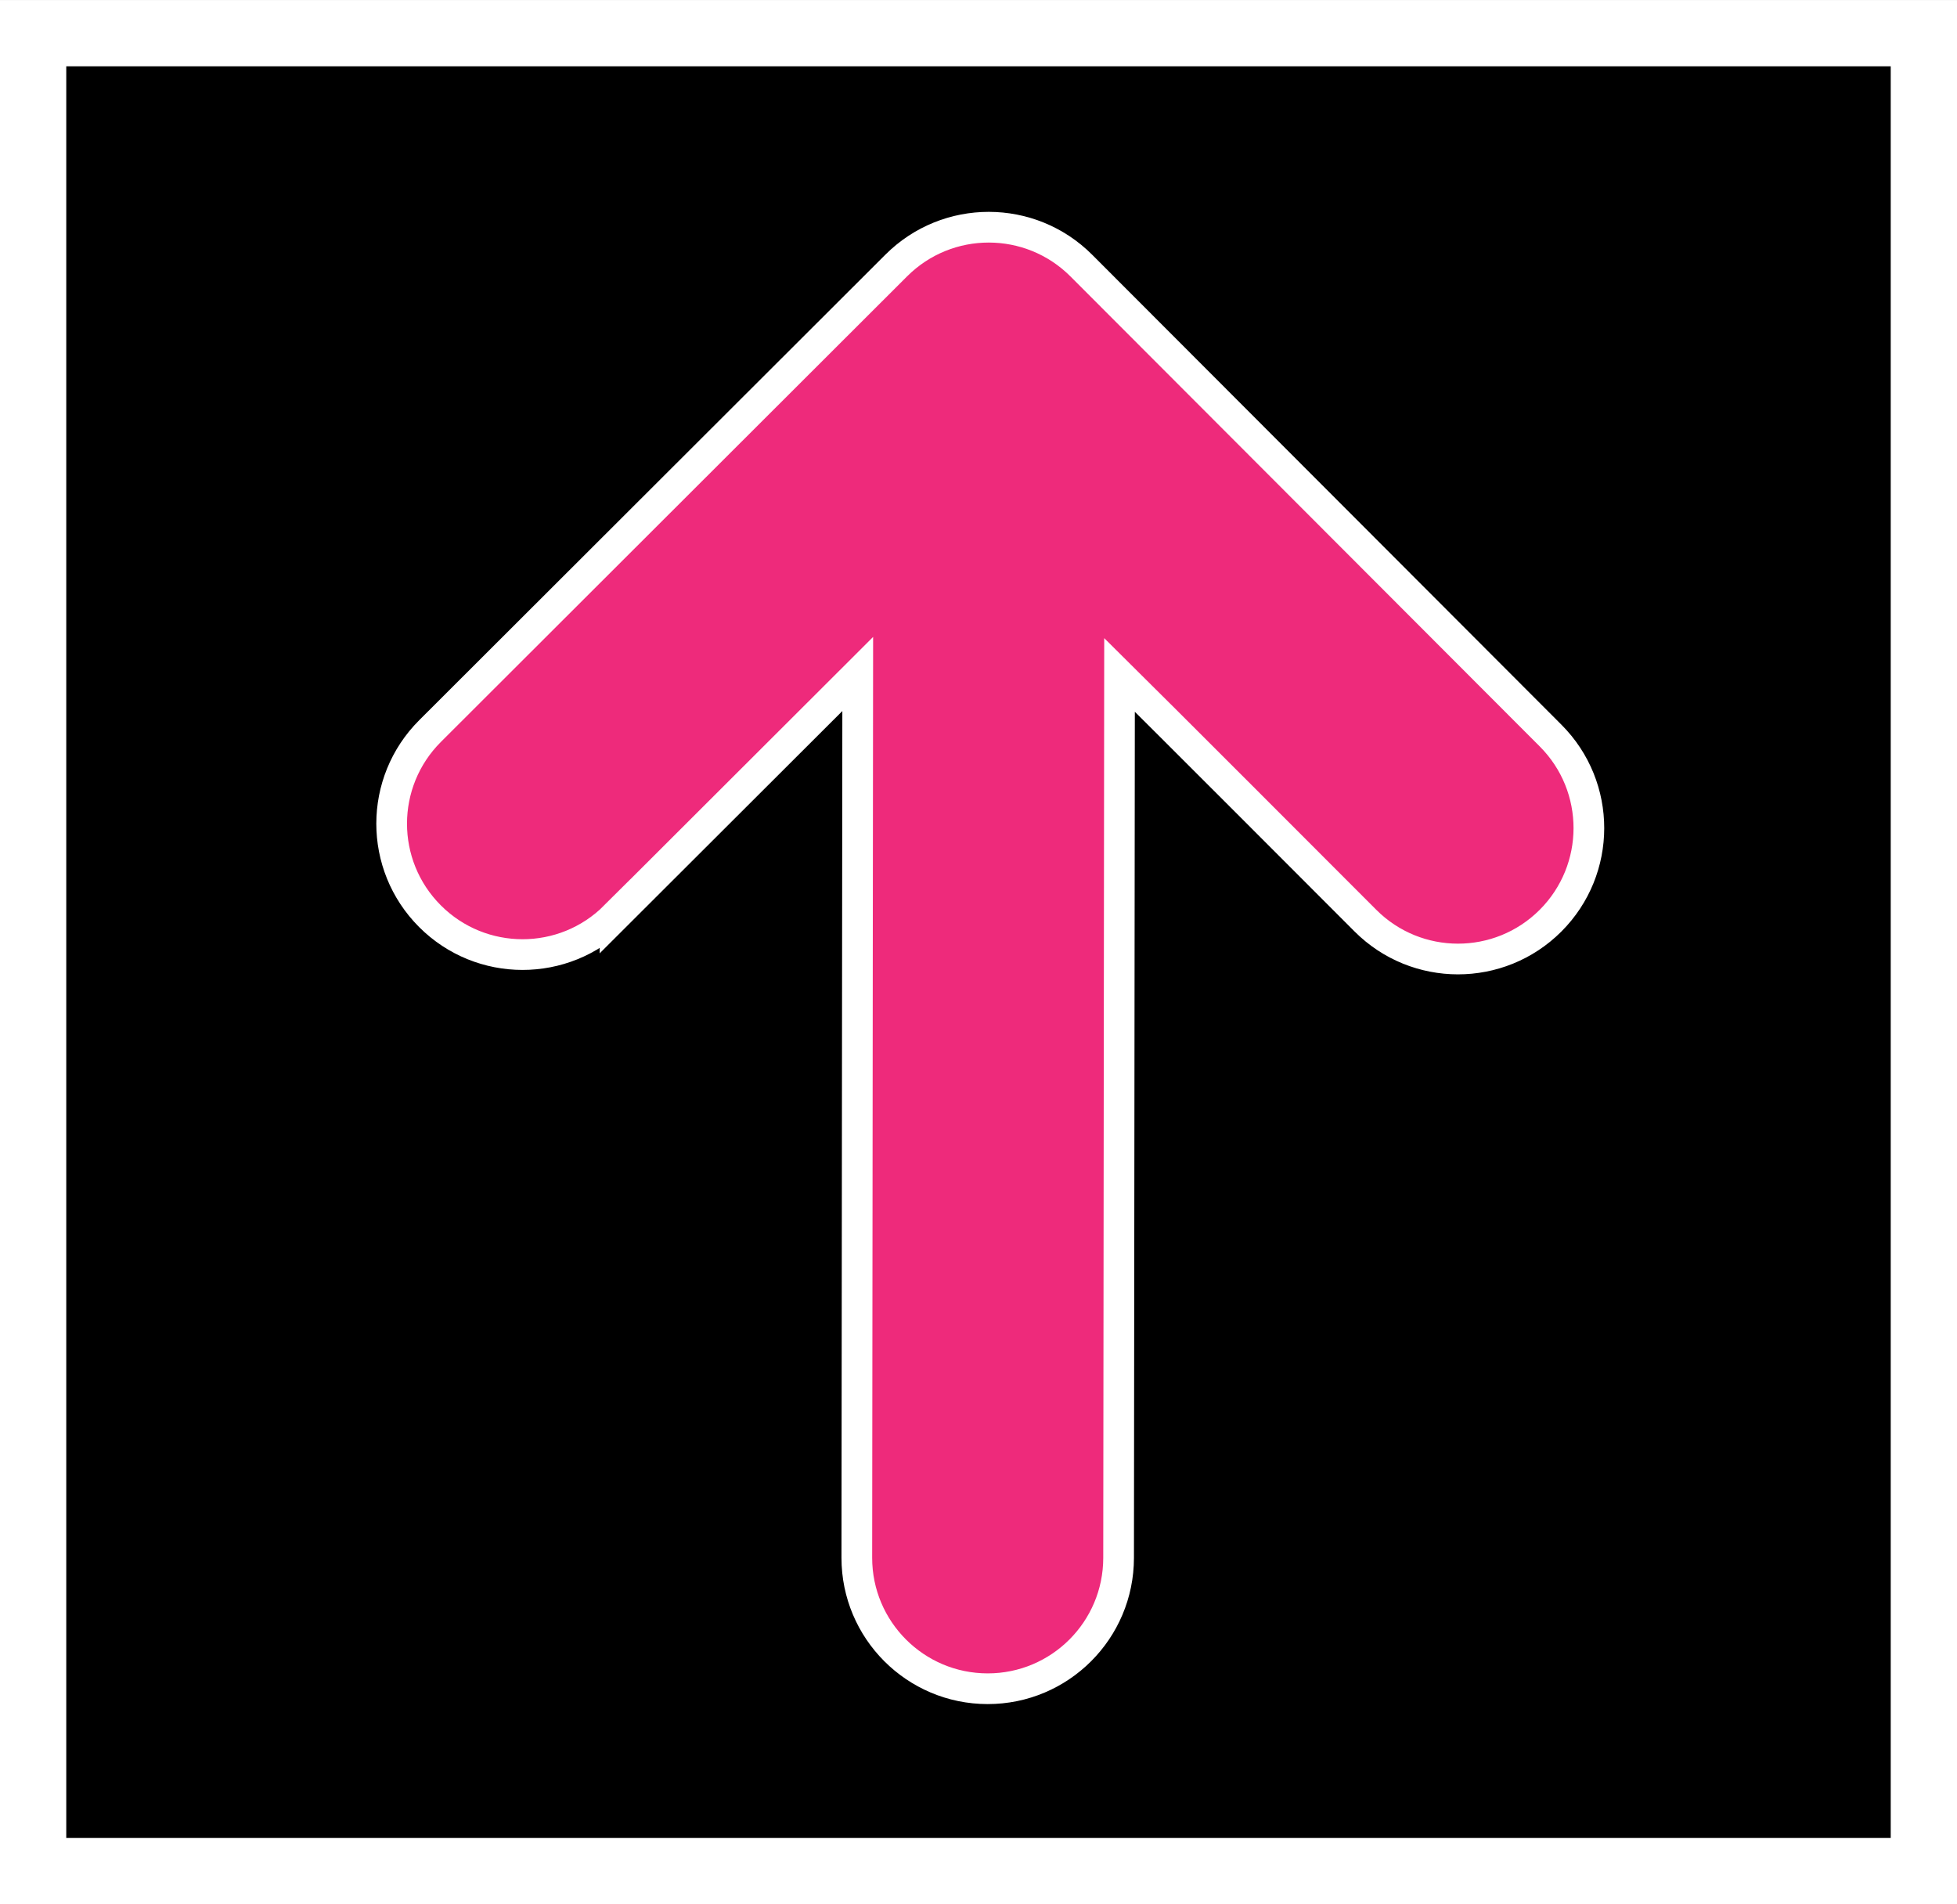 <svg version="1.1" xmlns="http://www.w3.org/2000/svg" xmlns:xlink="http://www.w3.org/1999/xlink" width="73.833" height="71.833" viewBox="0,0,73.833,71.833"><rect x="0" y="0" width="73.833" height="71.833" fill="#333333" stroke="none"/><defs><linearGradient x1="-209.438" y1="49.244" x2="-254.605" y2="49.211" gradientUnits="userSpaceOnUse" id="color-1"><stop offset="0" stop-color="#ee2a7b"/><stop offset="1" stop-color="#811150"/></linearGradient></defs><g transform="translate(-203.083,-144.083)"><g data-paper-data="{&quot;isPaintingLayer&quot;:true}" fill-rule="nonzero" stroke="#ffffff" stroke-linecap="butt" stroke-linejoin="miter" stroke-miterlimit="10" stroke-dasharray="" stroke-dashoffset="0" style="mix-blend-mode: normal"><path d="M204.333,214.667v-69.333h71.333v69.333z" fill="#000000" stroke-width="2.5"/><path d="M226.286,178.649c-1.928,1.927 -5.055,1.925 -6.982,-0.005c-1.928,-1.929 -1.926,-5.056 0.005,-6.984c7.619,-7.608 17.588,-17.562 17.588,-17.562c1.929,-1.927 5.056,-1.925 6.983,0.005c0,0 11.536,11.551 17.704,17.729c1.927,1.93 1.925,5.055 -0.005,6.984c-1.93,1.927 -5.056,1.925 -6.983,-0.005c-7.607,-7.619 -9.276,-9.27 -9.276,-9.27c0,0 -0.028,24.581 -0.035,33.311c-0.002,2.727 -2.214,4.937 -4.941,4.935c-2.727,-0.002 -4.937,-2.215 -4.935,-4.942c0.008,-10.412 0.034,-33.337 0.034,-33.337c0,0 -2.977,2.973 -9.157,9.142z" fill="url(#color-1)" stroke-width="1.158"/></g></g></svg>